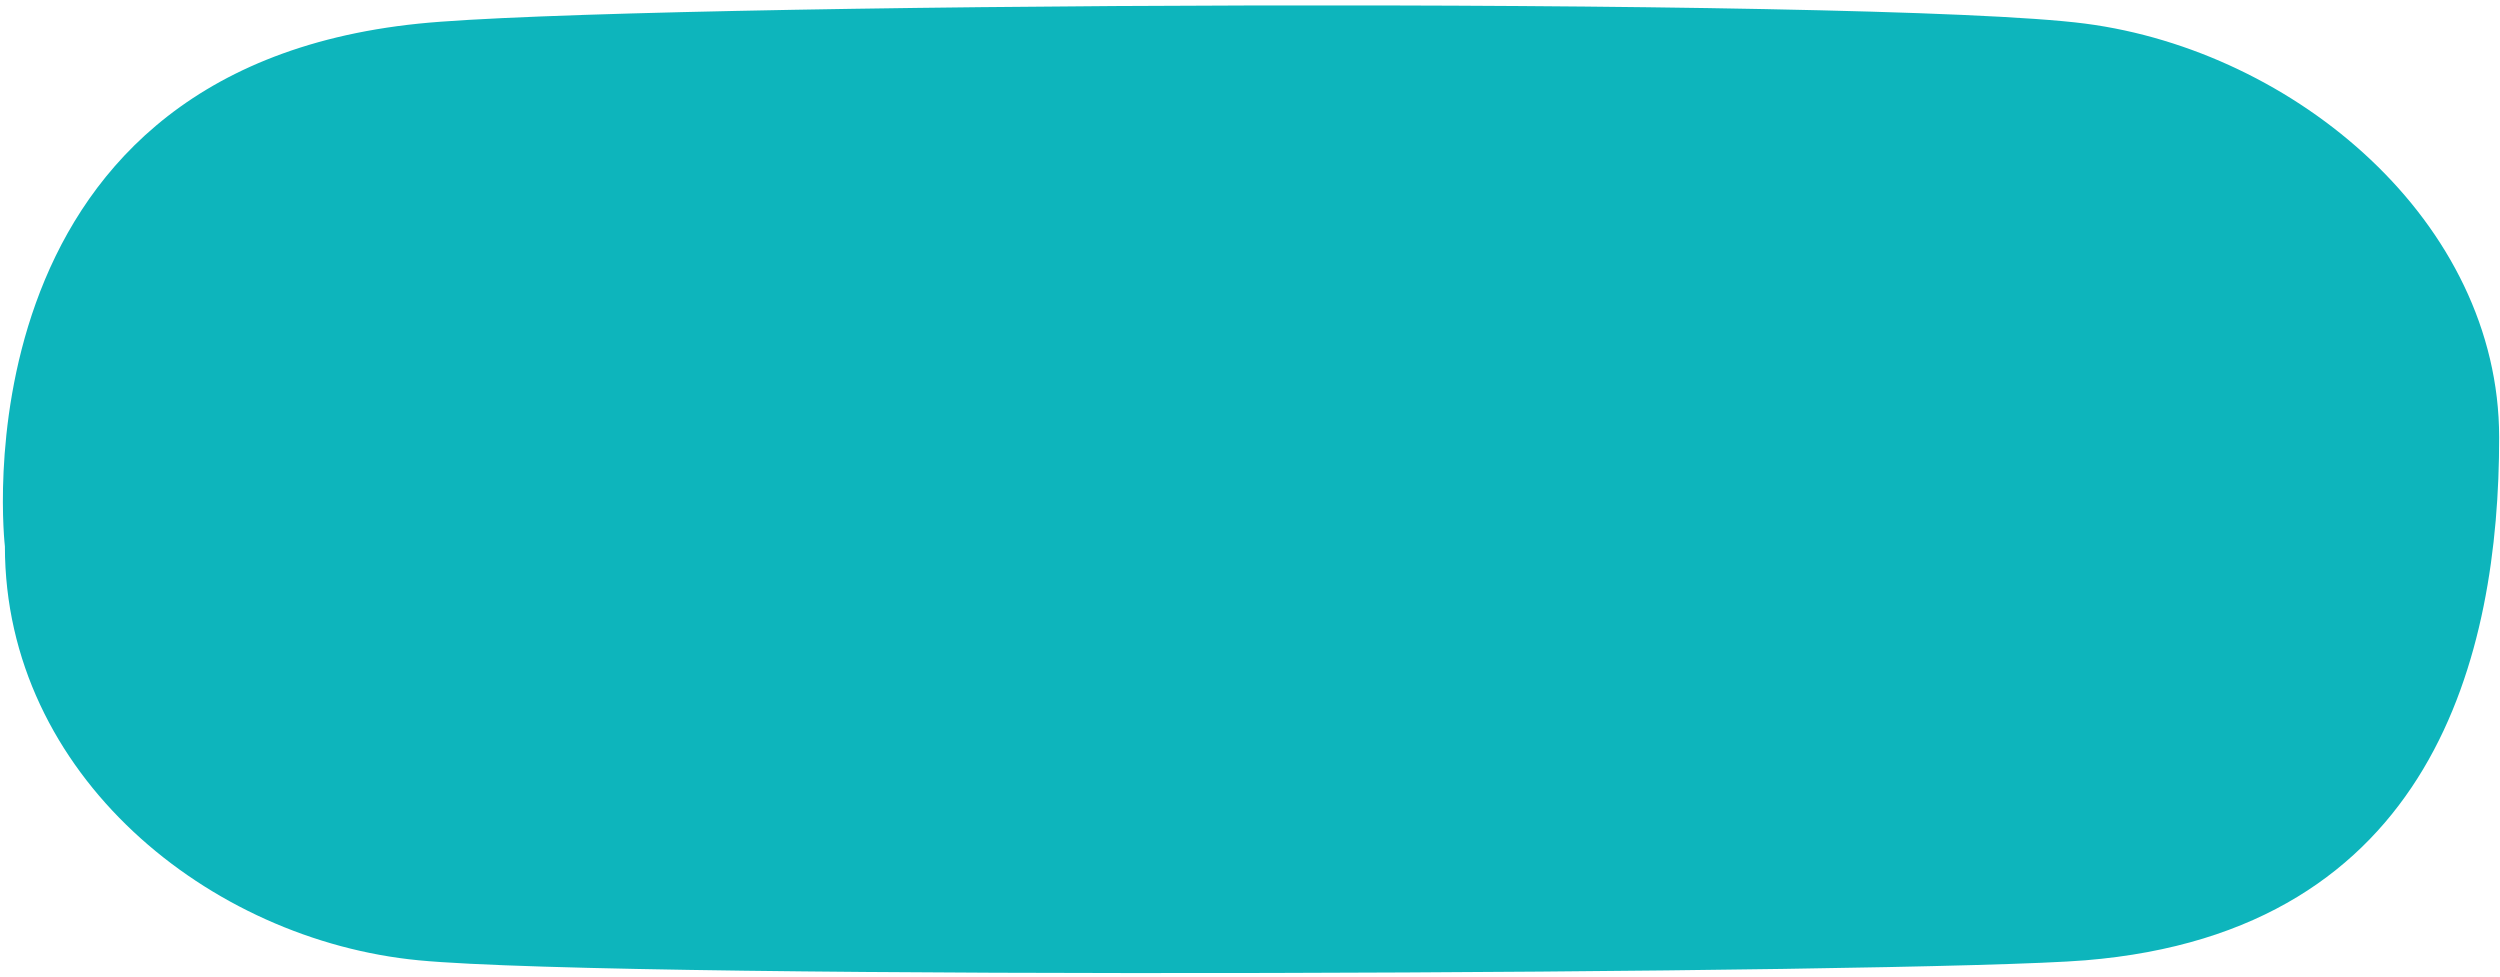 <svg
        xmlns="http://www.w3.org/2000/svg"
        xmlns:xlink="http://www.w3.org/1999/xlink"
        width="320px" height="125px">
    <path fill-rule="evenodd"  fill="rgb(13, 181, 188)"
          d="M53.605,122.920 C80.418,125.492 245.557,124.666 266.913,122.920 C311.616,119.265 319.892,83.626 319.892,56.000 C319.892,28.375 293.762,6.524 266.913,3.023 C240.065,-0.481 79.887,0.334 53.605,3.023 C-6.458,9.161 0.627,69.942 0.627,69.942 C0.627,99.202 26.792,120.349 53.605,122.920 Z"/>
</svg>